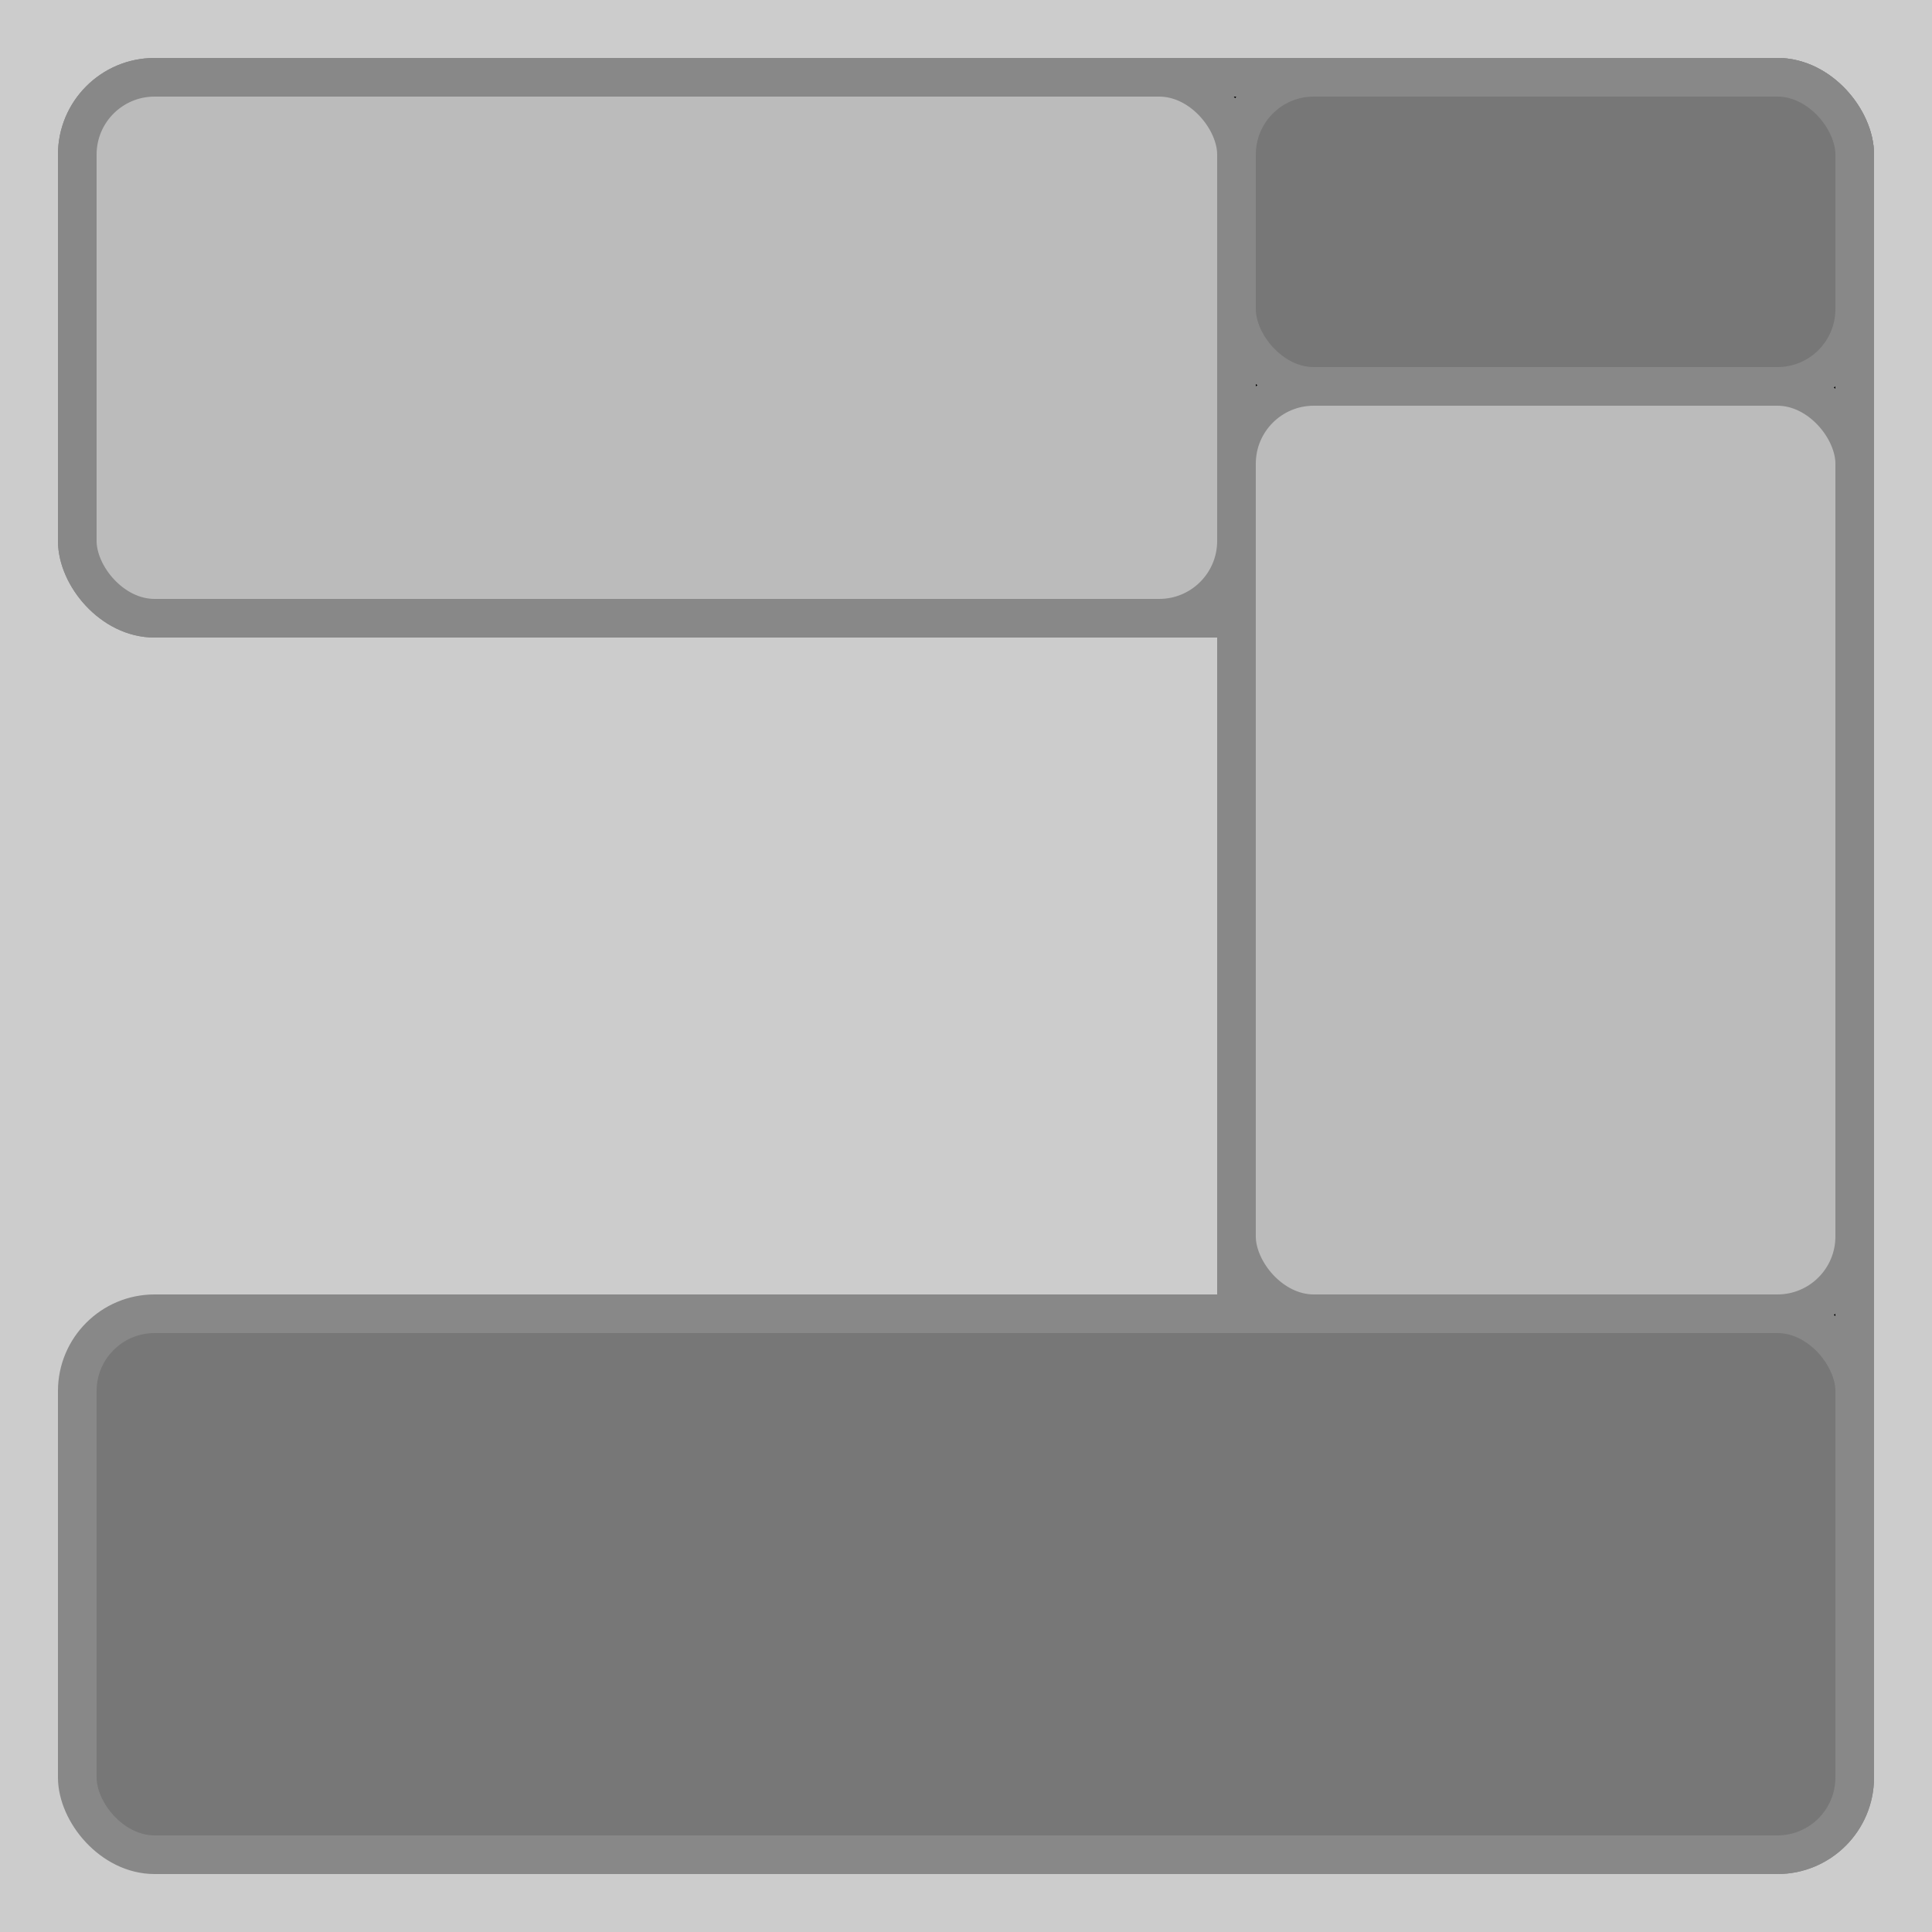 <?xml version="1.0" encoding="UTF-8" ?>
<svg width="25" height="25" xmlns="http://www.w3.org/2000/svg">
    <g>
        <rect height="25" width="25" fill="#ccc" />
        <g transform="translate(1, 1)" stroke-width=".5" stroke="#888">
            <!-- Fills in curve holes -->
            <g rx="1">
                <rect height="7" width="23" x="0" y="0" rx="1" />
                <rect height="23" width="8" x="15" y="0" rx="1" />
            </g>

            <!-- Rectangles -->
            <g>
                <rect height="7" width="15" x="0" y="0" fill="#bbb" rx="1" />
                <rect height="4" width="8" x="15" y="0" fill="#777" rx="1" />
                <rect height="12" width="8" x="15" y="4" fill="#bbb" rx="1" />
                <rect height="7" width="23" x="0" y="16" fill="#777" rx="1" />
            </g>
        </g>
    </g>
</svg>
